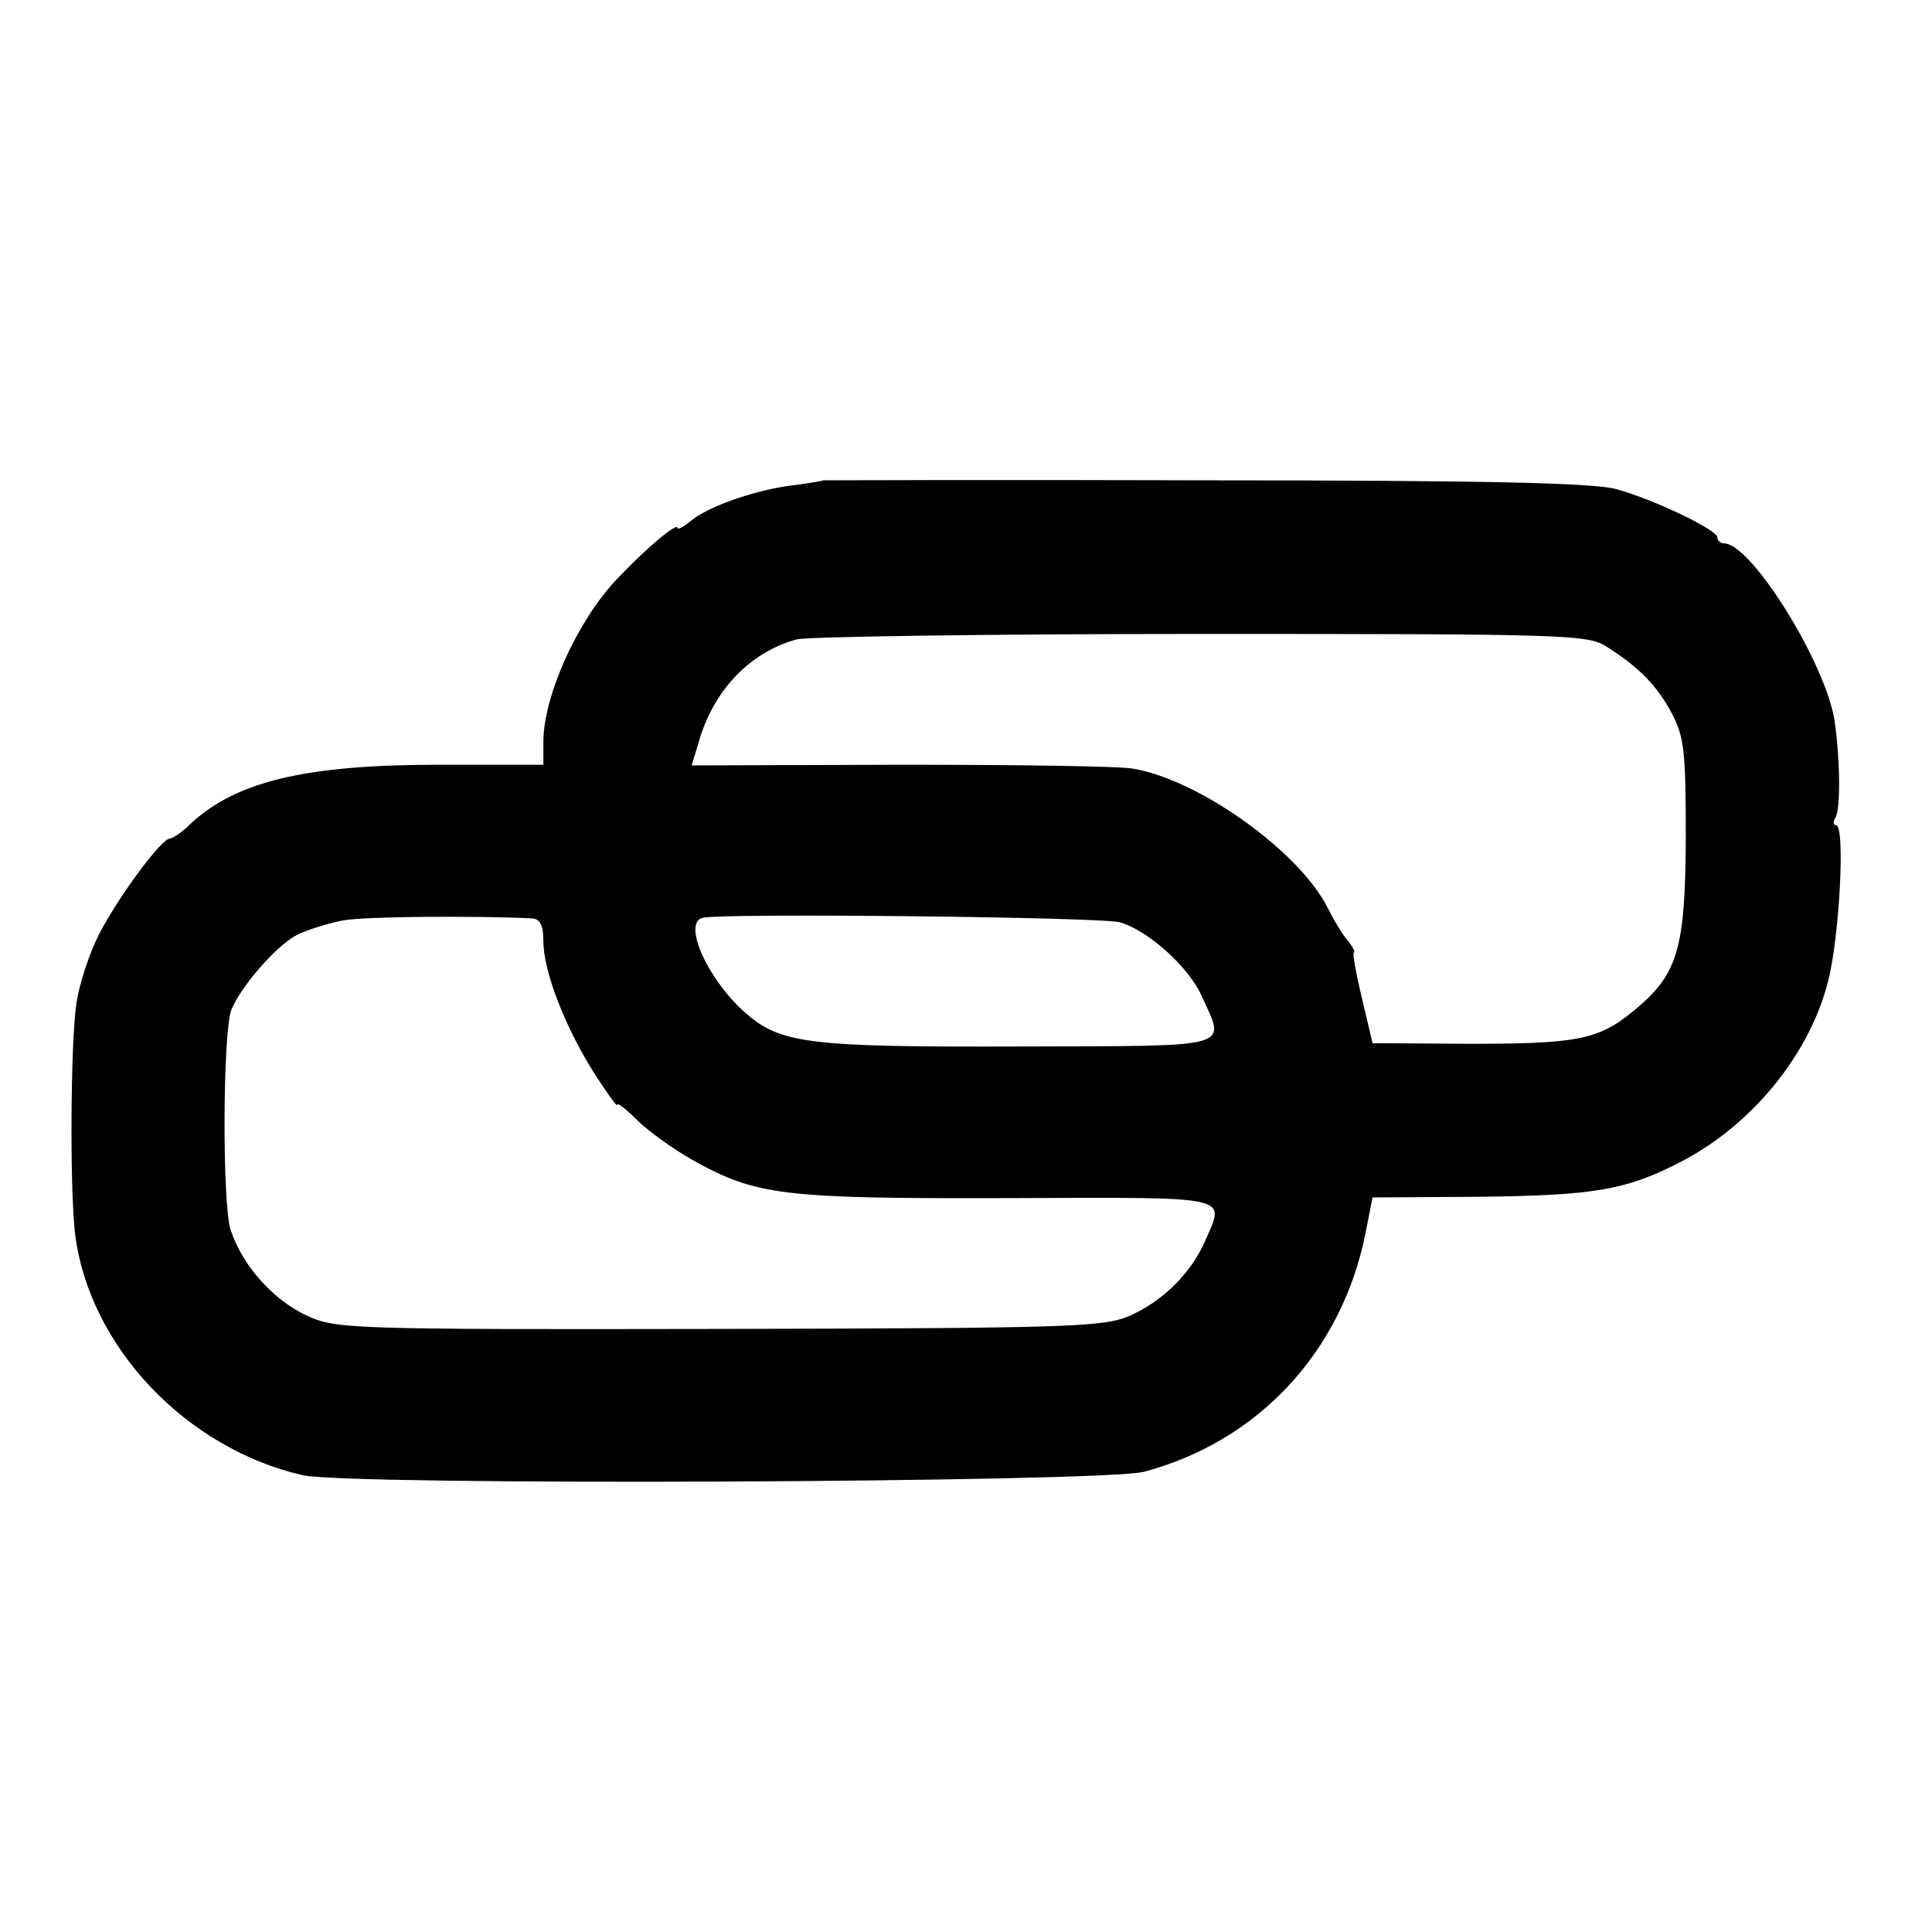 <?xml version="1.0" standalone="no"?>
<!DOCTYPE svg PUBLIC "-//W3C//DTD SVG 20010904//EN"
 "http://www.w3.org/TR/2001/REC-SVG-20010904/DTD/svg10.dtd">
<svg version="1.0" xmlns="http://www.w3.org/2000/svg"
 width="288pt" height="288pt" viewBox="0 0 288 288"
 preserveAspectRatio="xMidYMid meet">
<g transform="translate(0,288) scale(0.1,-0.1)"
fill="#000000" stroke="none">
<path d="M1227 2164 c-1 -1 -24 -5 -50 -8 -56 -8 -124 -32 -149 -54 -10 -8
-18 -12 -18 -9 0 9 -47 -30 -92 -78 -58 -62 -108 -173 -108 -241 l0 -34 -156
0 c-200 0 -303 -25 -371 -89 -12 -12 -26 -21 -30 -21 -13 -1 -76 -86 -105
-142 -15 -29 -30 -76 -34 -103 -9 -59 -10 -280 -2 -345 21 -167 165 -319 339
-359 69 -16 1190 -11 1254 5 170 45 294 178 330 353 l11 56 159 1 c174 2 221
10 306 55 103 55 187 159 214 266 17 65 26 233 12 233 -4 0 -5 5 -1 11 8 13 7
87 -1 143 -12 85 -124 266 -165 266 -5 0 -10 4 -10 9 0 11 -93 56 -151 72 -33
9 -190 13 -612 13 -313 1 -569 0 -570 0z m1168 -248 c49 -31 76 -59 98 -101
18 -35 20 -58 20 -186 -1 -165 -12 -202 -78 -256 -52 -43 -84 -49 -244 -49
l-145 1 -16 68 c-9 37 -14 67 -12 67 3 0 -1 8 -9 18 -8 9 -21 31 -29 47 -41
84 -191 192 -290 209 -19 4 -175 6 -347 6 l-312 -1 10 33 c22 79 77 136 147
155 18 4 290 8 605 8 544 0 574 -1 602 -19z m-1602 -405 c12 -1 17 -10 17 -34
0 -44 31 -125 74 -194 20 -31 36 -54 36 -50 0 4 13 -6 29 -22 16 -16 53 -43
83 -60 95 -53 133 -58 471 -57 341 1 323 5 293 -65 -21 -47 -62 -88 -111 -110
-39 -17 -80 -19 -612 -20 -558 -1 -572 0 -616 20 -49 23 -95 73 -113 127 -13
38 -12 297 1 329 15 36 67 95 97 111 16 8 48 18 70 22 32 6 198 7 281 3z m877
-6 c43 -13 102 -67 121 -109 36 -80 54 -75 -271 -76 -319 -1 -358 4 -412 53
-55 50 -91 133 -60 139 36 7 599 1 622 -7z"/>
</g>
</svg>

